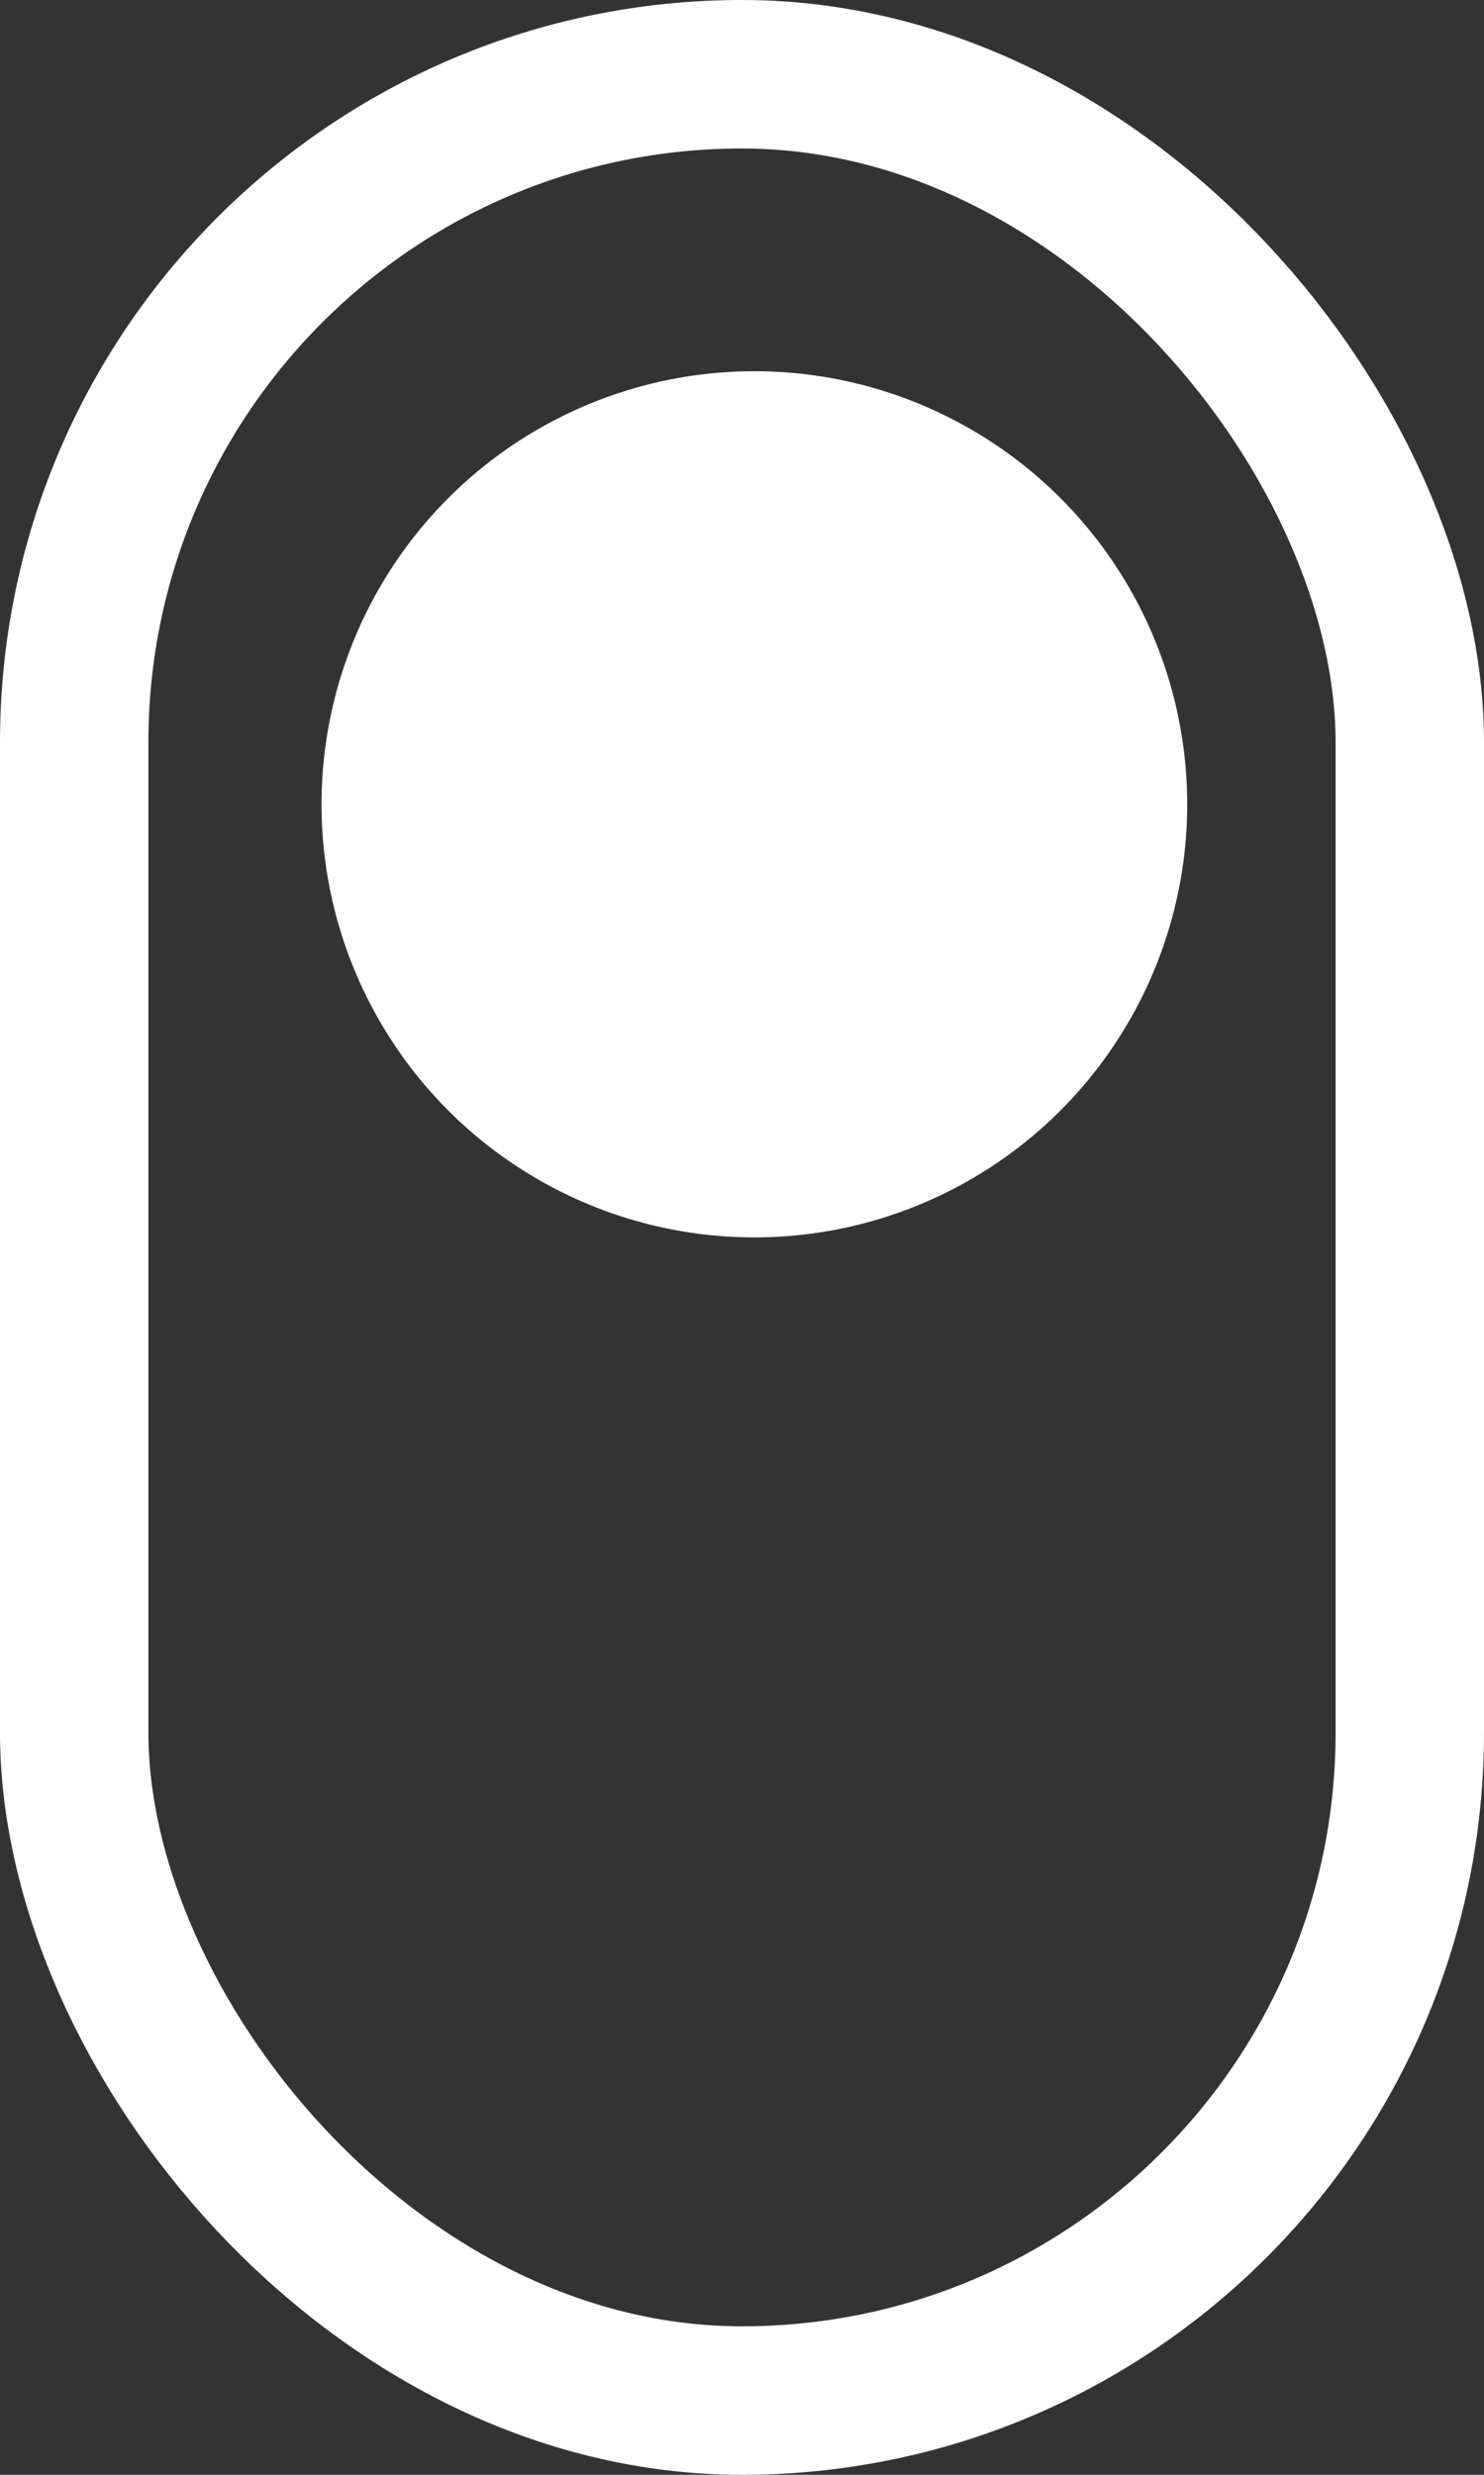 <svg xmlns="http://www.w3.org/2000/svg" width="60" height="100" viewBox="0 0 60 100">
  <rect x="0" y="0" width="60" height="100" fill="#333333" stroke="none"/>
  <g id="Group_29" data-name="Group 29" transform="translate(-278 -682)">
    <g id="Group_3" data-name="Group 3" transform="translate(-11 -92)">
      <g id="Rectangle_3" data-name="Rectangle 3" transform="translate(289 774)" fill="none" stroke="#fff" stroke-width="6">
        <rect width="60" height="100" rx="30" stroke="none"/>
        <rect x="3" y="3" width="54" height="94" rx="27" fill="none"/>
      </g>
      <circle id="Ellipse_1" data-name="Ellipse 1" cx="17.5" cy="17.5" r="17.5" transform="translate(302 789)" fill="#fff"/>
    </g>
  </g>
</svg>
